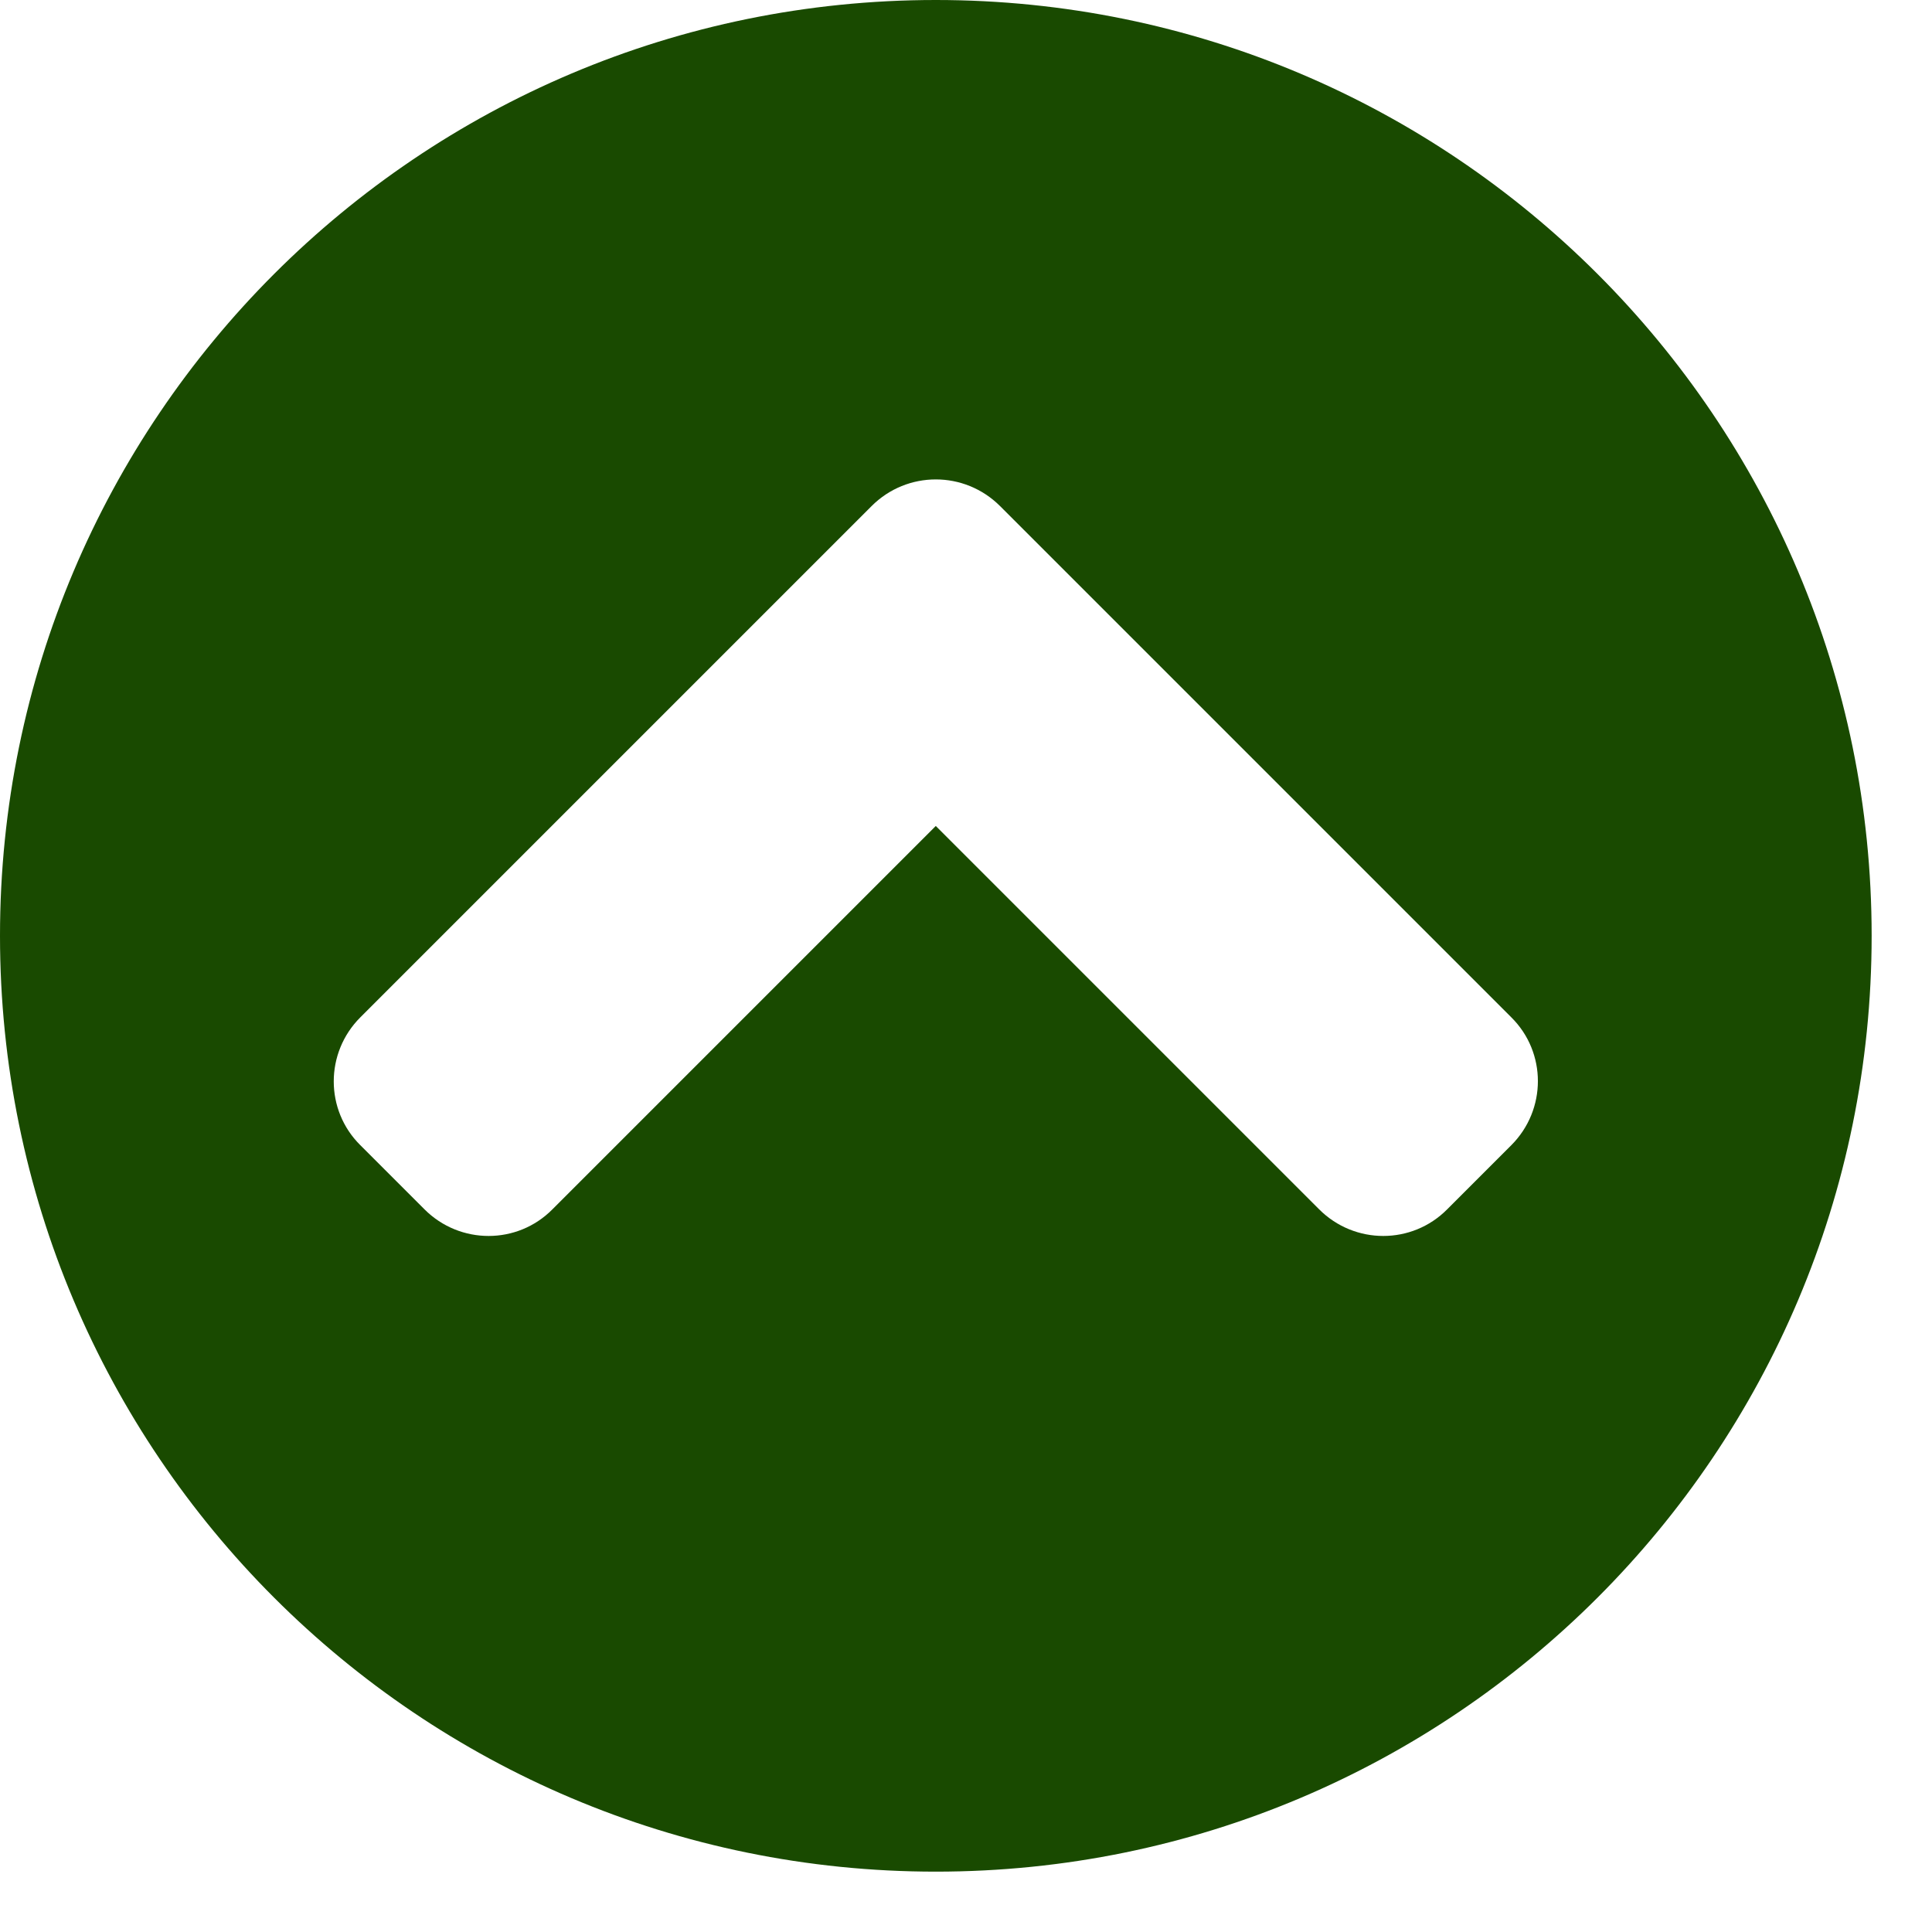 <svg width="25" height="25" viewBox="0 0 25 25" fill="none" xmlns="http://www.w3.org/2000/svg">
<path d="M0 12.109C0 5.42 5.42 0 12.109 0C18.799 0 24.219 5.42 24.219 12.109C24.219 18.799 18.799 24.219 12.109 24.219C5.42 24.219 0 18.799 0 12.109ZM11.279 6.548L4.663 13.164C4.204 13.623 4.204 14.365 4.663 14.819L5.493 15.649C5.952 16.108 6.694 16.108 7.148 15.649L12.109 10.688L17.07 15.649C17.529 16.108 18.271 16.108 18.726 15.649L19.556 14.819C20.015 14.36 20.015 13.618 19.556 13.164L12.94 6.548C12.48 6.089 11.738 6.089 11.279 6.548Z" fill="#194A00"/>
</svg>
